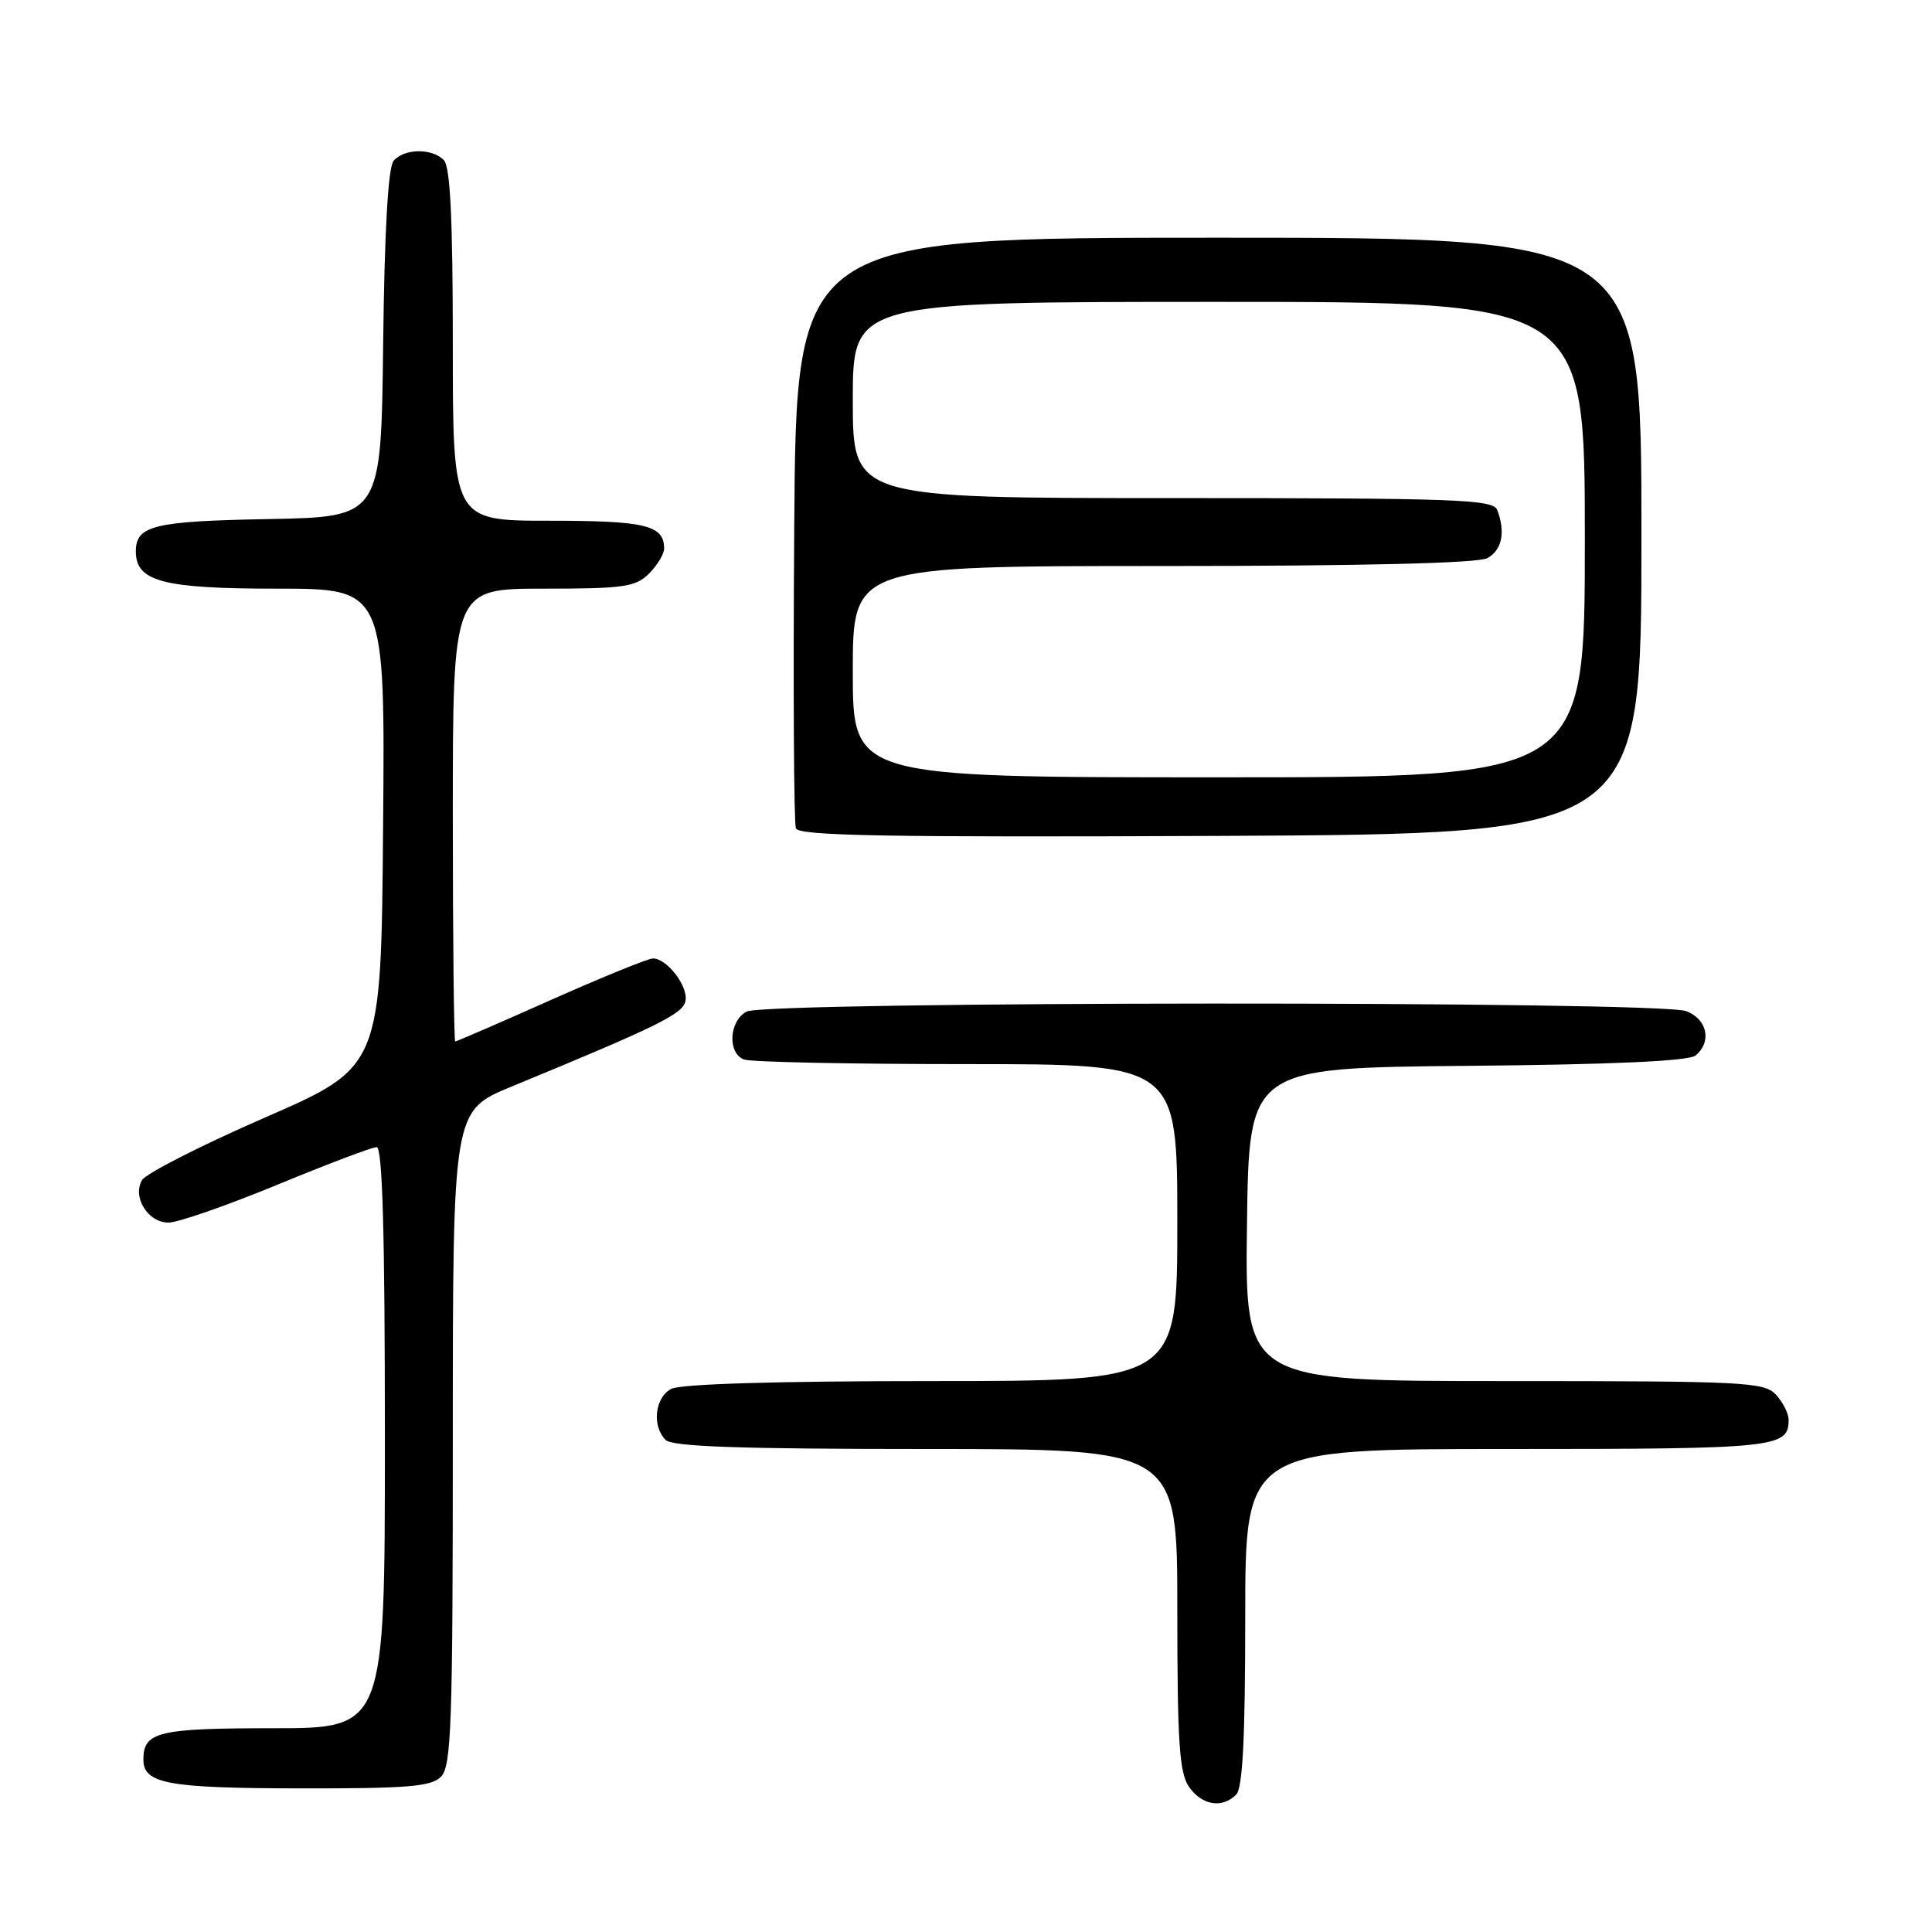 <?xml version="1.0" encoding="UTF-8" standalone="no"?>
<!DOCTYPE svg PUBLIC "-//W3C//DTD SVG 1.1//EN" "http://www.w3.org/Graphics/SVG/1.1/DTD/svg11.dtd" >
<svg xmlns="http://www.w3.org/2000/svg" xmlns:xlink="http://www.w3.org/1999/xlink" version="1.1" viewBox="0 0 256 256">
 <g >
 <path fill="currentColor"
d=" M 163.80 237.80 C 164.66 236.94 165.00 230.31 165.00 214.30 C 165.00 192.00 165.00 192.00 199.80 192.00 C 235.45 192.00 237.00 191.84 237.00 188.13 C 237.00 187.32 236.26 185.83 235.35 184.83 C 233.80 183.12 231.35 183.00 199.32 183.00 C 164.96 183.00 164.96 183.00 165.23 162.25 C 165.50 141.50 165.50 141.50 194.42 141.23 C 213.71 141.06 223.78 140.60 224.67 139.86 C 226.86 138.04 226.23 135.04 223.43 133.98 C 219.83 132.61 101.50 132.66 98.93 134.04 C 96.60 135.28 96.37 139.54 98.58 140.39 C 99.45 140.73 112.73 141.00 128.08 141.00 C 156.00 141.00 156.00 141.00 156.00 162.00 C 156.00 183.00 156.00 183.00 123.43 183.00 C 102.90 183.00 90.15 183.38 88.93 184.04 C 86.77 185.19 86.36 188.96 88.20 190.80 C 89.09 191.69 98.13 192.00 122.70 192.00 C 156.00 192.00 156.00 192.00 156.00 213.28 C 156.00 230.92 156.27 234.94 157.56 236.78 C 159.27 239.22 161.94 239.66 163.80 237.80 Z  M 58.43 235.43 C 59.81 234.05 60.00 228.58 60.00 190.52 C 60.00 147.19 60.00 147.19 67.75 143.99 C 87.28 135.94 90.50 134.35 90.83 132.63 C 91.21 130.68 88.38 127.00 86.52 127.00 C 85.88 127.00 79.79 129.48 73.00 132.50 C 66.21 135.53 60.50 138.00 60.32 138.00 C 60.15 138.00 60.00 124.50 60.00 108.00 C 60.00 78.00 60.00 78.00 72.00 78.00 C 82.67 78.00 84.22 77.78 86.00 76.00 C 87.10 74.90 88.00 73.41 88.00 72.70 C 88.00 69.59 85.56 69.00 72.80 69.00 C 60.00 69.00 60.00 69.00 60.00 45.70 C 60.00 28.91 59.66 22.06 58.80 21.20 C 57.20 19.60 53.52 19.67 52.14 21.33 C 51.43 22.19 50.94 30.72 50.77 45.58 C 50.50 68.50 50.50 68.50 35.57 68.78 C 20.35 69.06 18.00 69.63 18.00 73.07 C 18.00 77.06 21.59 78.00 36.74 78.00 C 51.03 78.00 51.03 78.00 50.76 109.68 C 50.50 141.37 50.50 141.37 35.09 148.09 C 26.62 151.78 19.29 155.52 18.80 156.39 C 17.53 158.67 19.62 162.00 22.33 162.00 C 23.57 162.00 30.04 159.75 36.71 157.00 C 43.37 154.25 49.31 152.00 49.91 152.00 C 50.68 152.00 51.00 163.39 51.00 190.50 C 51.00 229.00 51.00 229.00 36.20 229.00 C 20.96 229.00 19.00 229.47 19.00 233.15 C 19.00 236.35 22.20 236.94 39.68 236.97 C 53.99 236.99 57.12 236.74 58.43 235.43 Z  M 217.50 71.00 C 217.50 31.50 217.50 31.50 161.50 31.50 C 105.50 31.50 105.50 31.50 105.24 70.00 C 105.09 91.17 105.19 109.06 105.46 109.76 C 105.84 110.75 117.57 110.96 161.72 110.76 C 217.50 110.50 217.50 110.50 217.50 71.00 Z  M 113.00 89.00 C 113.00 75.00 113.00 75.00 154.07 75.00 C 180.46 75.00 195.82 74.63 197.07 73.96 C 199.01 72.92 199.52 70.51 198.39 67.58 C 197.85 66.17 193.13 66.00 155.39 66.00 C 113.00 66.00 113.00 66.00 113.00 53.00 C 113.00 40.00 113.00 40.00 161.50 40.00 C 210.00 40.00 210.00 40.00 210.00 71.50 C 210.00 103.00 210.00 103.00 161.50 103.00 C 113.00 103.00 113.00 103.00 113.00 89.00 Z "/>
</g>
</svg>